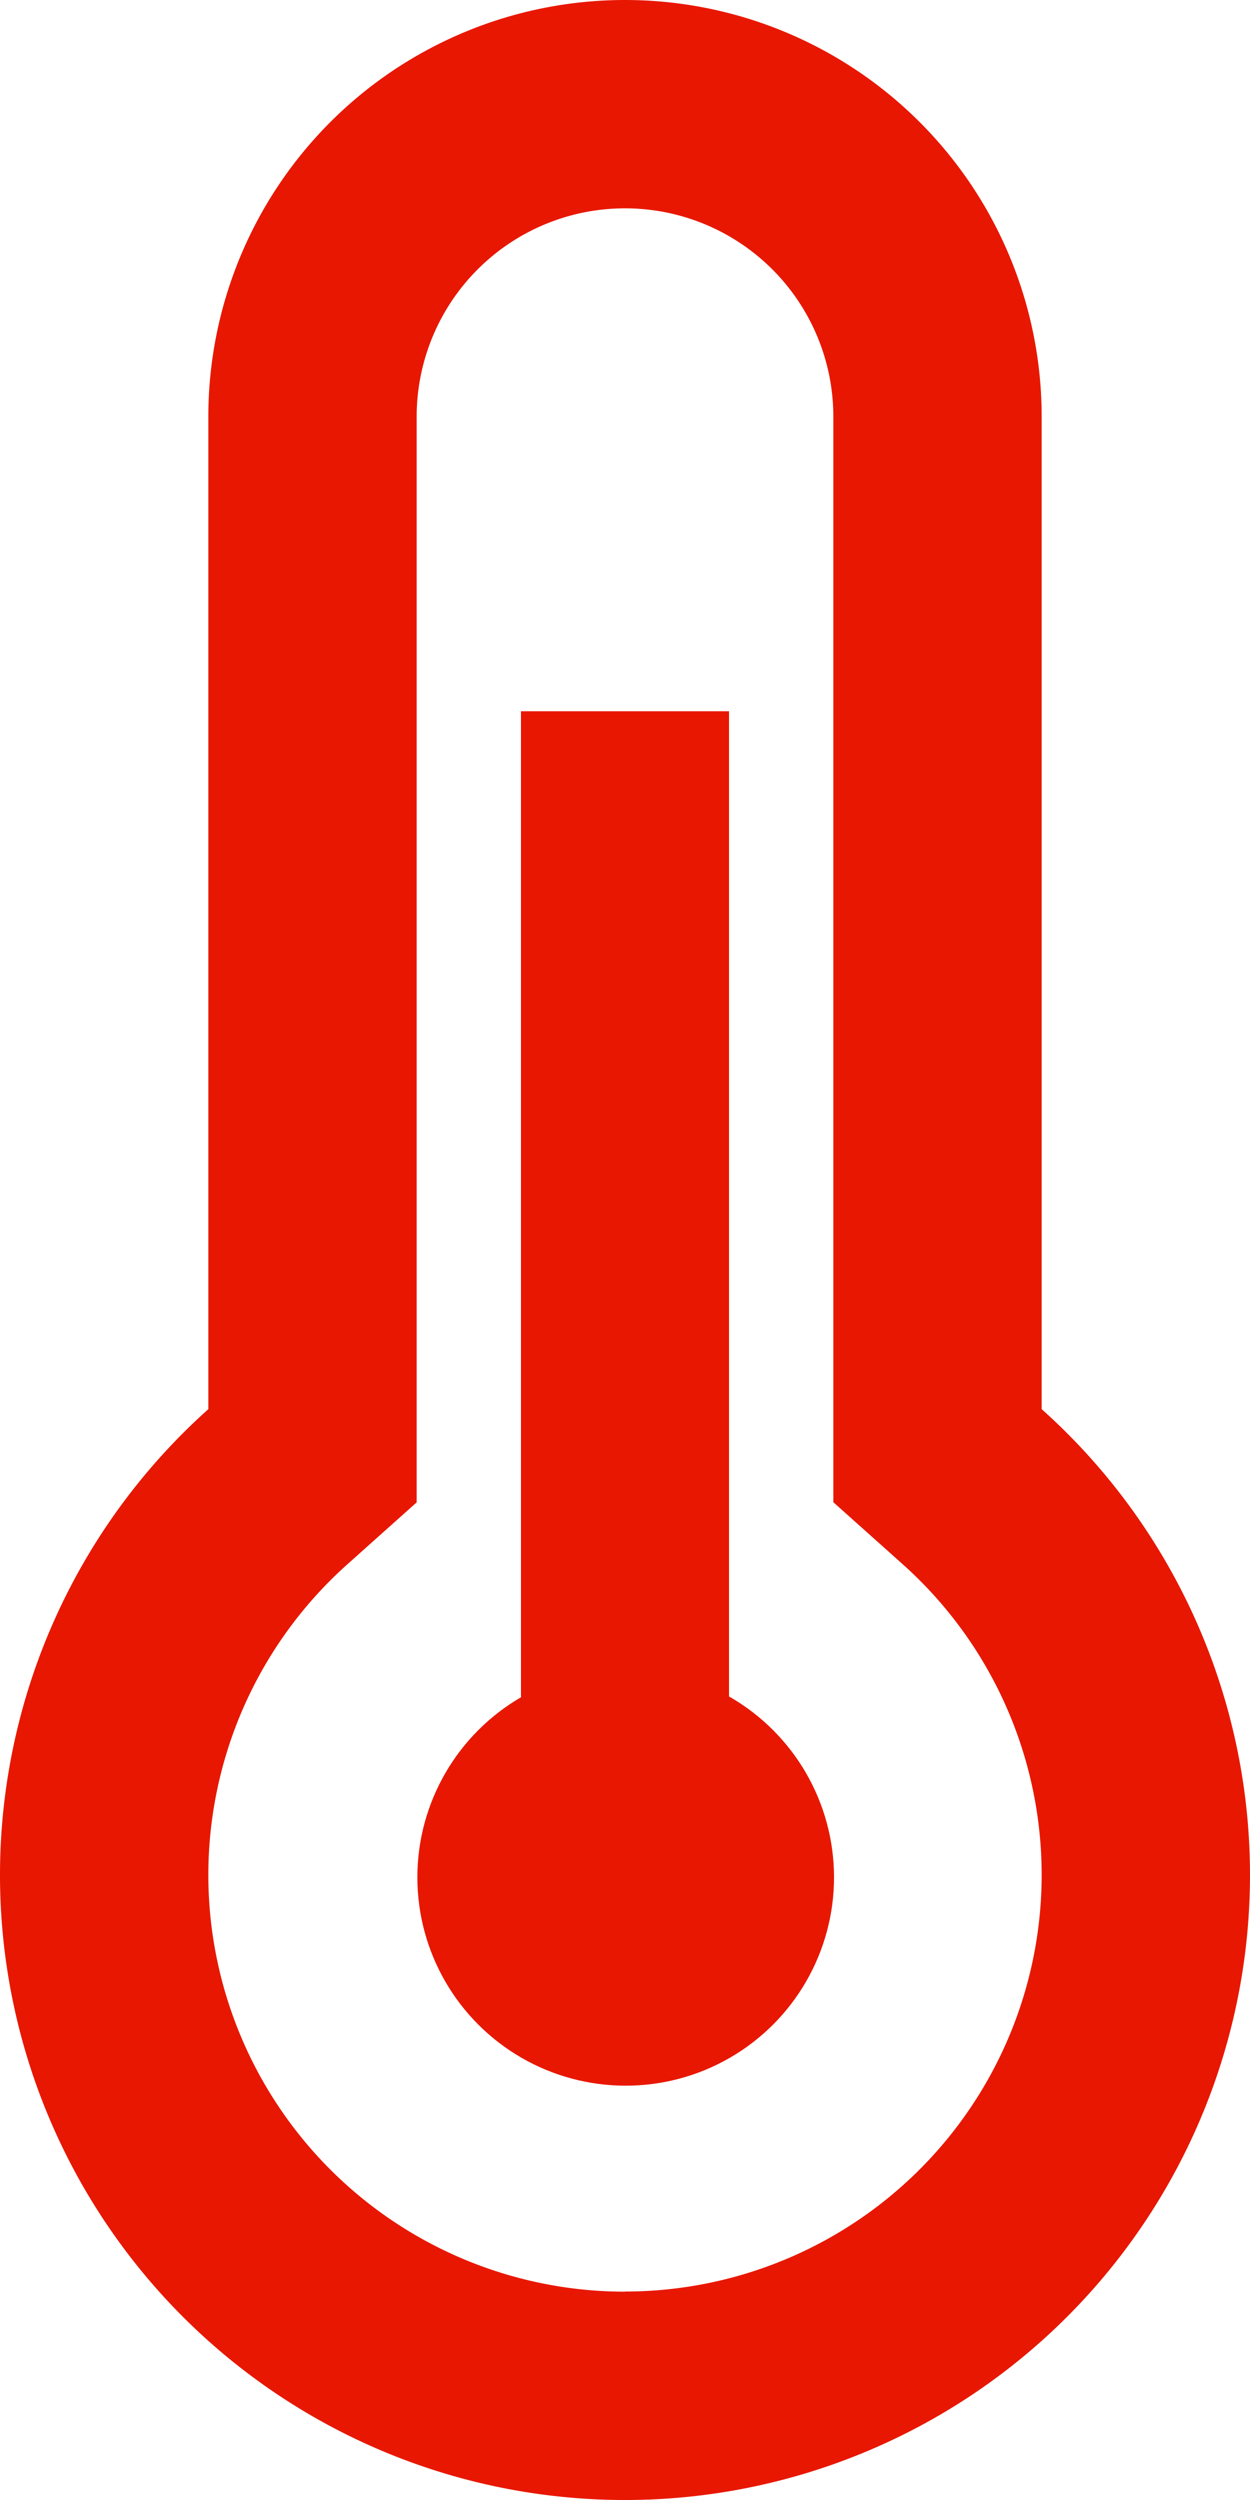 <svg xmlns="http://www.w3.org/2000/svg" width="9" height="18" viewBox="0 0 9 18"><defs><style>.a{fill:#e81702;}</style></defs><g transform="translate(-133 -8)"><g transform="translate(133 8)"><path class="a" d="M135.5,10.146V3a3,3,0,0,0-6,0v7.146a4.5,4.5,0,1,0,6,0Zm-3,6.354a3,3,0,0,1-2-5.236l.5-.447V3a1.5,1.5,0,0,1,3,0v7.816l.5.447a3,3,0,0,1-2,5.236Z" transform="translate(-128)"/></g><g transform="translate(136.751 13.121)"><rect class="a" width="1.498" height="7.658"/></g><g transform="translate(136.005 20.017)"><circle class="a" cx="1.5" cy="1.5" r="1.5"/></g></g></svg>